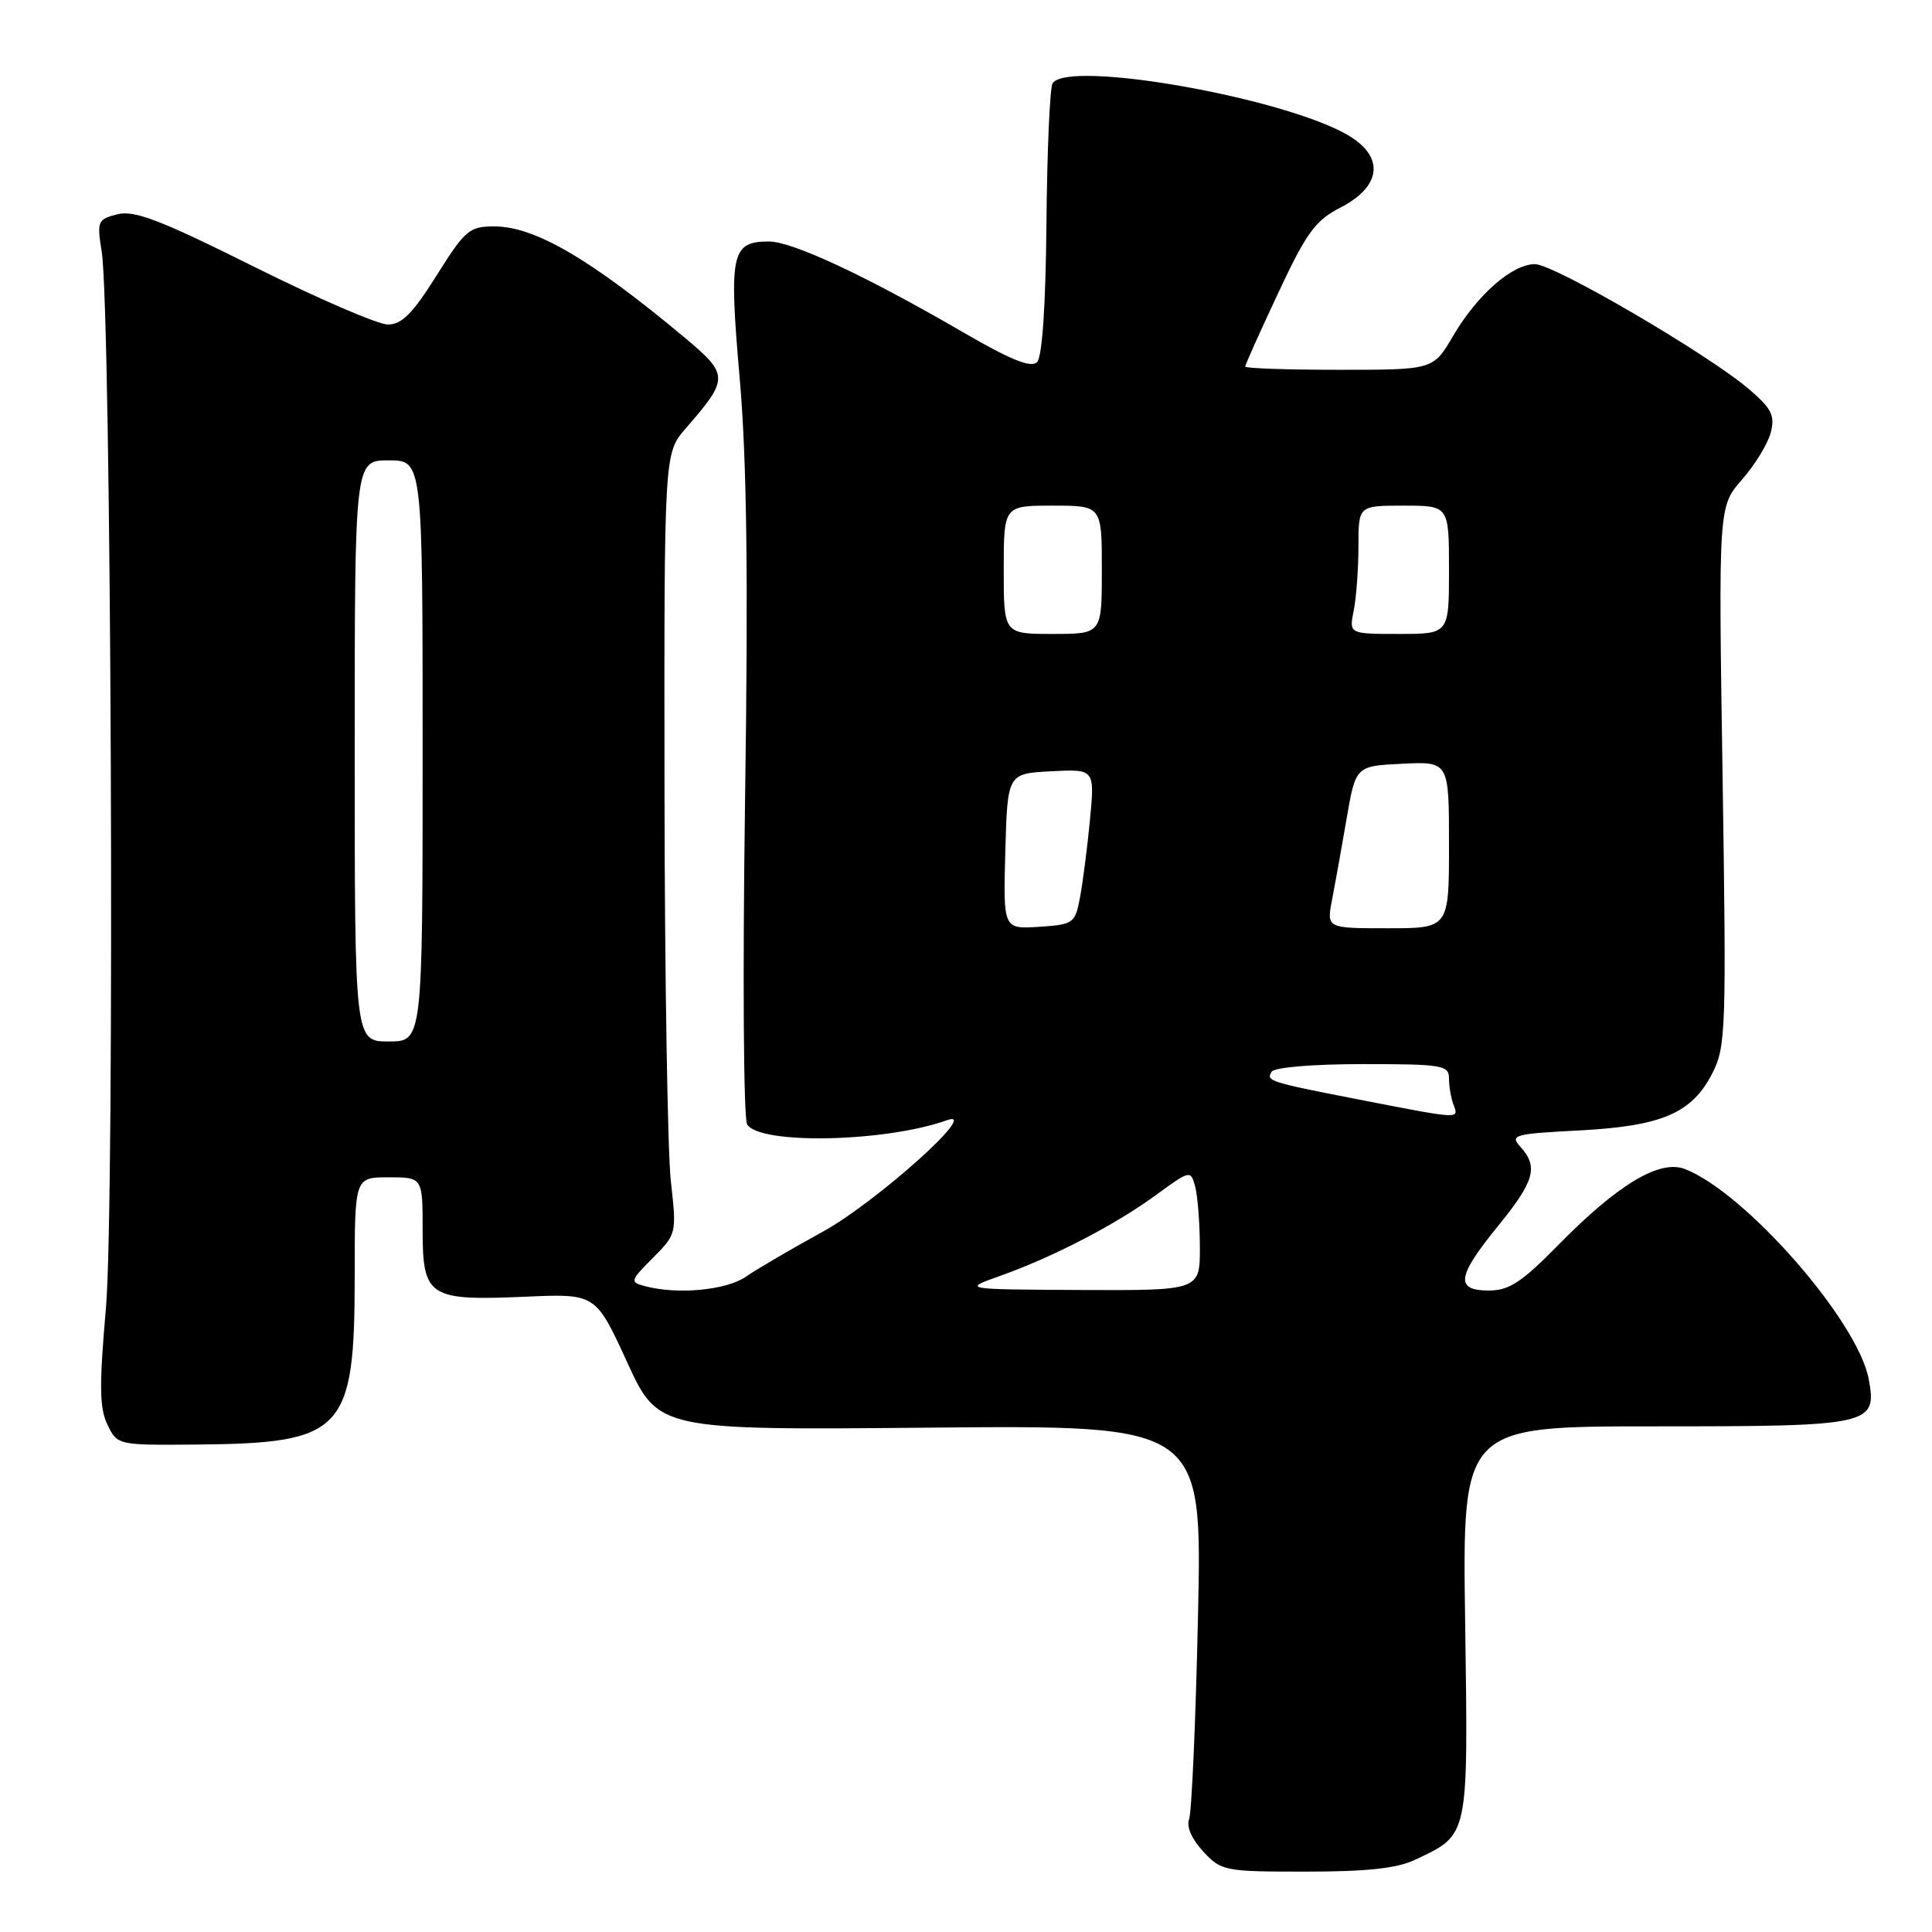 <?xml version="1.0" encoding="UTF-8" standalone="no"?>
<!DOCTYPE svg PUBLIC "-//W3C//DTD SVG 1.1//EN" "http://www.w3.org/Graphics/SVG/1.1/DTD/svg11.dtd" >
<svg xmlns="http://www.w3.org/2000/svg" xmlns:xlink="http://www.w3.org/1999/xlink" version="1.1" viewBox="0 0 256 256">
 <g >
 <path fill="currentColor"
d=" M 187.51 246.43 C 194.69 243.02 194.54 243.72 194.14 214.89 C 193.77 189.00 193.77 189.00 219.19 189.00 C 248.01 189.00 248.75 188.84 247.61 182.72 C 246.16 175.00 231.19 157.93 223.22 154.89 C 219.89 153.63 214.36 156.95 206.53 164.92 C 201.63 169.91 199.97 171.00 197.28 171.00 C 192.77 171.00 193.04 169.15 198.50 162.45 C 203.33 156.52 203.87 154.62 201.47 151.97 C 200.05 150.39 200.58 150.24 209.23 149.79 C 220.21 149.22 224.19 147.51 226.89 142.22 C 228.69 138.69 228.76 136.54 228.25 102.79 C 227.70 67.11 227.70 67.11 230.84 63.53 C 232.56 61.57 234.27 58.76 234.64 57.29 C 235.21 55.04 234.74 54.12 231.74 51.56 C 226.29 46.90 205.91 35.00 203.39 35.00 C 200.37 35.00 195.73 39.07 192.54 44.52 C 189.92 49.00 189.92 49.00 177.46 49.00 C 170.61 49.00 165.00 48.81 165.00 48.57 C 165.00 48.33 166.96 43.95 169.37 38.82 C 173.11 30.82 174.28 29.22 177.62 27.50 C 183.00 24.73 183.48 20.88 178.81 18.03 C 170.58 13.01 141.45 7.84 139.47 11.05 C 139.11 11.62 138.75 19.93 138.66 29.50 C 138.56 40.56 138.10 47.30 137.41 47.99 C 136.61 48.79 133.85 47.66 127.41 43.91 C 114.75 36.56 104.99 32.00 101.90 32.00 C 96.90 32.00 96.57 33.53 98.01 50.09 C 98.96 61.04 99.16 76.29 98.72 106.35 C 98.40 129.07 98.52 148.22 99.00 148.99 C 100.67 151.70 117.34 151.35 125.50 148.43 C 130.06 146.80 116.05 159.36 109.00 163.22 C 104.88 165.48 100.31 168.15 98.85 169.16 C 96.23 170.97 89.76 171.58 85.42 170.41 C 83.45 169.88 83.50 169.70 86.51 166.68 C 89.65 163.52 89.67 163.45 88.89 156.50 C 88.46 152.65 88.08 129.38 88.05 104.78 C 88.00 60.07 88.00 60.07 90.85 56.78 C 96.61 50.16 96.60 49.66 90.75 44.76 C 78.30 34.35 70.87 30.00 65.51 30.00 C 62.18 30.00 61.64 30.47 57.85 36.50 C 54.69 41.54 53.24 43.00 51.40 43.00 C 50.09 43.00 42.11 39.56 33.68 35.35 C 21.27 29.16 17.81 27.83 15.57 28.39 C 12.94 29.05 12.83 29.31 13.47 33.29 C 14.75 41.29 15.23 159.73 14.04 173.28 C 13.14 183.60 13.17 186.58 14.24 188.78 C 15.55 191.49 15.59 191.50 26.03 191.41 C 45.58 191.24 47.00 189.72 47.00 169.03 C 47.00 156.00 47.00 156.00 51.50 156.00 C 56.00 156.00 56.00 156.00 56.00 162.96 C 56.00 171.86 56.80 172.38 69.61 171.82 C 78.93 171.41 78.93 171.41 83.08 180.46 C 87.23 189.50 87.23 189.50 123.27 189.17 C 159.30 188.84 159.30 188.84 158.74 214.17 C 158.44 228.10 157.90 240.20 157.56 241.07 C 157.18 242.01 157.91 243.69 159.42 245.32 C 161.83 247.92 162.24 248.00 173.05 248.00 C 181.11 248.00 185.11 247.57 187.51 246.43 Z  M 132.50 169.07 C 139.55 166.56 147.71 162.33 153.13 158.38 C 157.73 155.02 157.77 155.02 158.37 157.25 C 158.70 158.49 158.98 162.09 158.99 165.25 C 159.00 171.00 159.00 171.00 143.25 170.93 C 127.50 170.85 127.50 170.85 132.50 169.07 Z  M 180.50 145.78 C 168.13 143.37 167.73 143.25 168.50 142.01 C 168.85 141.43 173.96 141.00 180.56 141.00 C 191.17 141.00 192.00 141.14 192.00 142.92 C 192.00 143.97 192.27 145.55 192.61 146.42 C 193.33 148.30 193.50 148.31 180.50 145.78 Z  M 47.00 99.50 C 47.00 61.00 47.00 61.00 51.50 61.00 C 56.00 61.00 56.00 61.00 56.00 99.50 C 56.00 138.00 56.00 138.00 51.50 138.00 C 47.00 138.00 47.00 138.00 47.00 99.50 Z  M 133.21 112.81 C 133.50 102.50 133.50 102.50 139.28 102.20 C 145.07 101.90 145.07 101.90 144.42 108.70 C 144.06 112.44 143.46 117.08 143.09 119.00 C 142.45 122.35 142.22 122.51 137.67 122.81 C 132.93 123.11 132.93 123.11 133.21 112.81 Z  M 176.50 119.25 C 176.90 117.19 177.77 112.35 178.43 108.50 C 179.63 101.50 179.63 101.50 185.81 101.20 C 192.00 100.90 192.00 100.90 192.00 111.95 C 192.00 123.00 192.00 123.00 183.89 123.00 C 175.78 123.00 175.78 123.00 176.50 119.25 Z  M 133.00 75.50 C 133.00 67.00 133.00 67.00 139.50 67.00 C 146.00 67.00 146.00 67.00 146.00 75.50 C 146.00 84.00 146.00 84.00 139.50 84.00 C 133.00 84.00 133.00 84.00 133.00 75.50 Z  M 179.38 80.88 C 179.72 79.16 180.00 75.33 180.00 72.38 C 180.00 67.00 180.00 67.00 186.00 67.00 C 192.00 67.00 192.00 67.00 192.00 75.50 C 192.00 84.00 192.00 84.00 185.38 84.00 C 178.75 84.00 178.75 84.00 179.38 80.88 Z "/>
</g>
</svg>